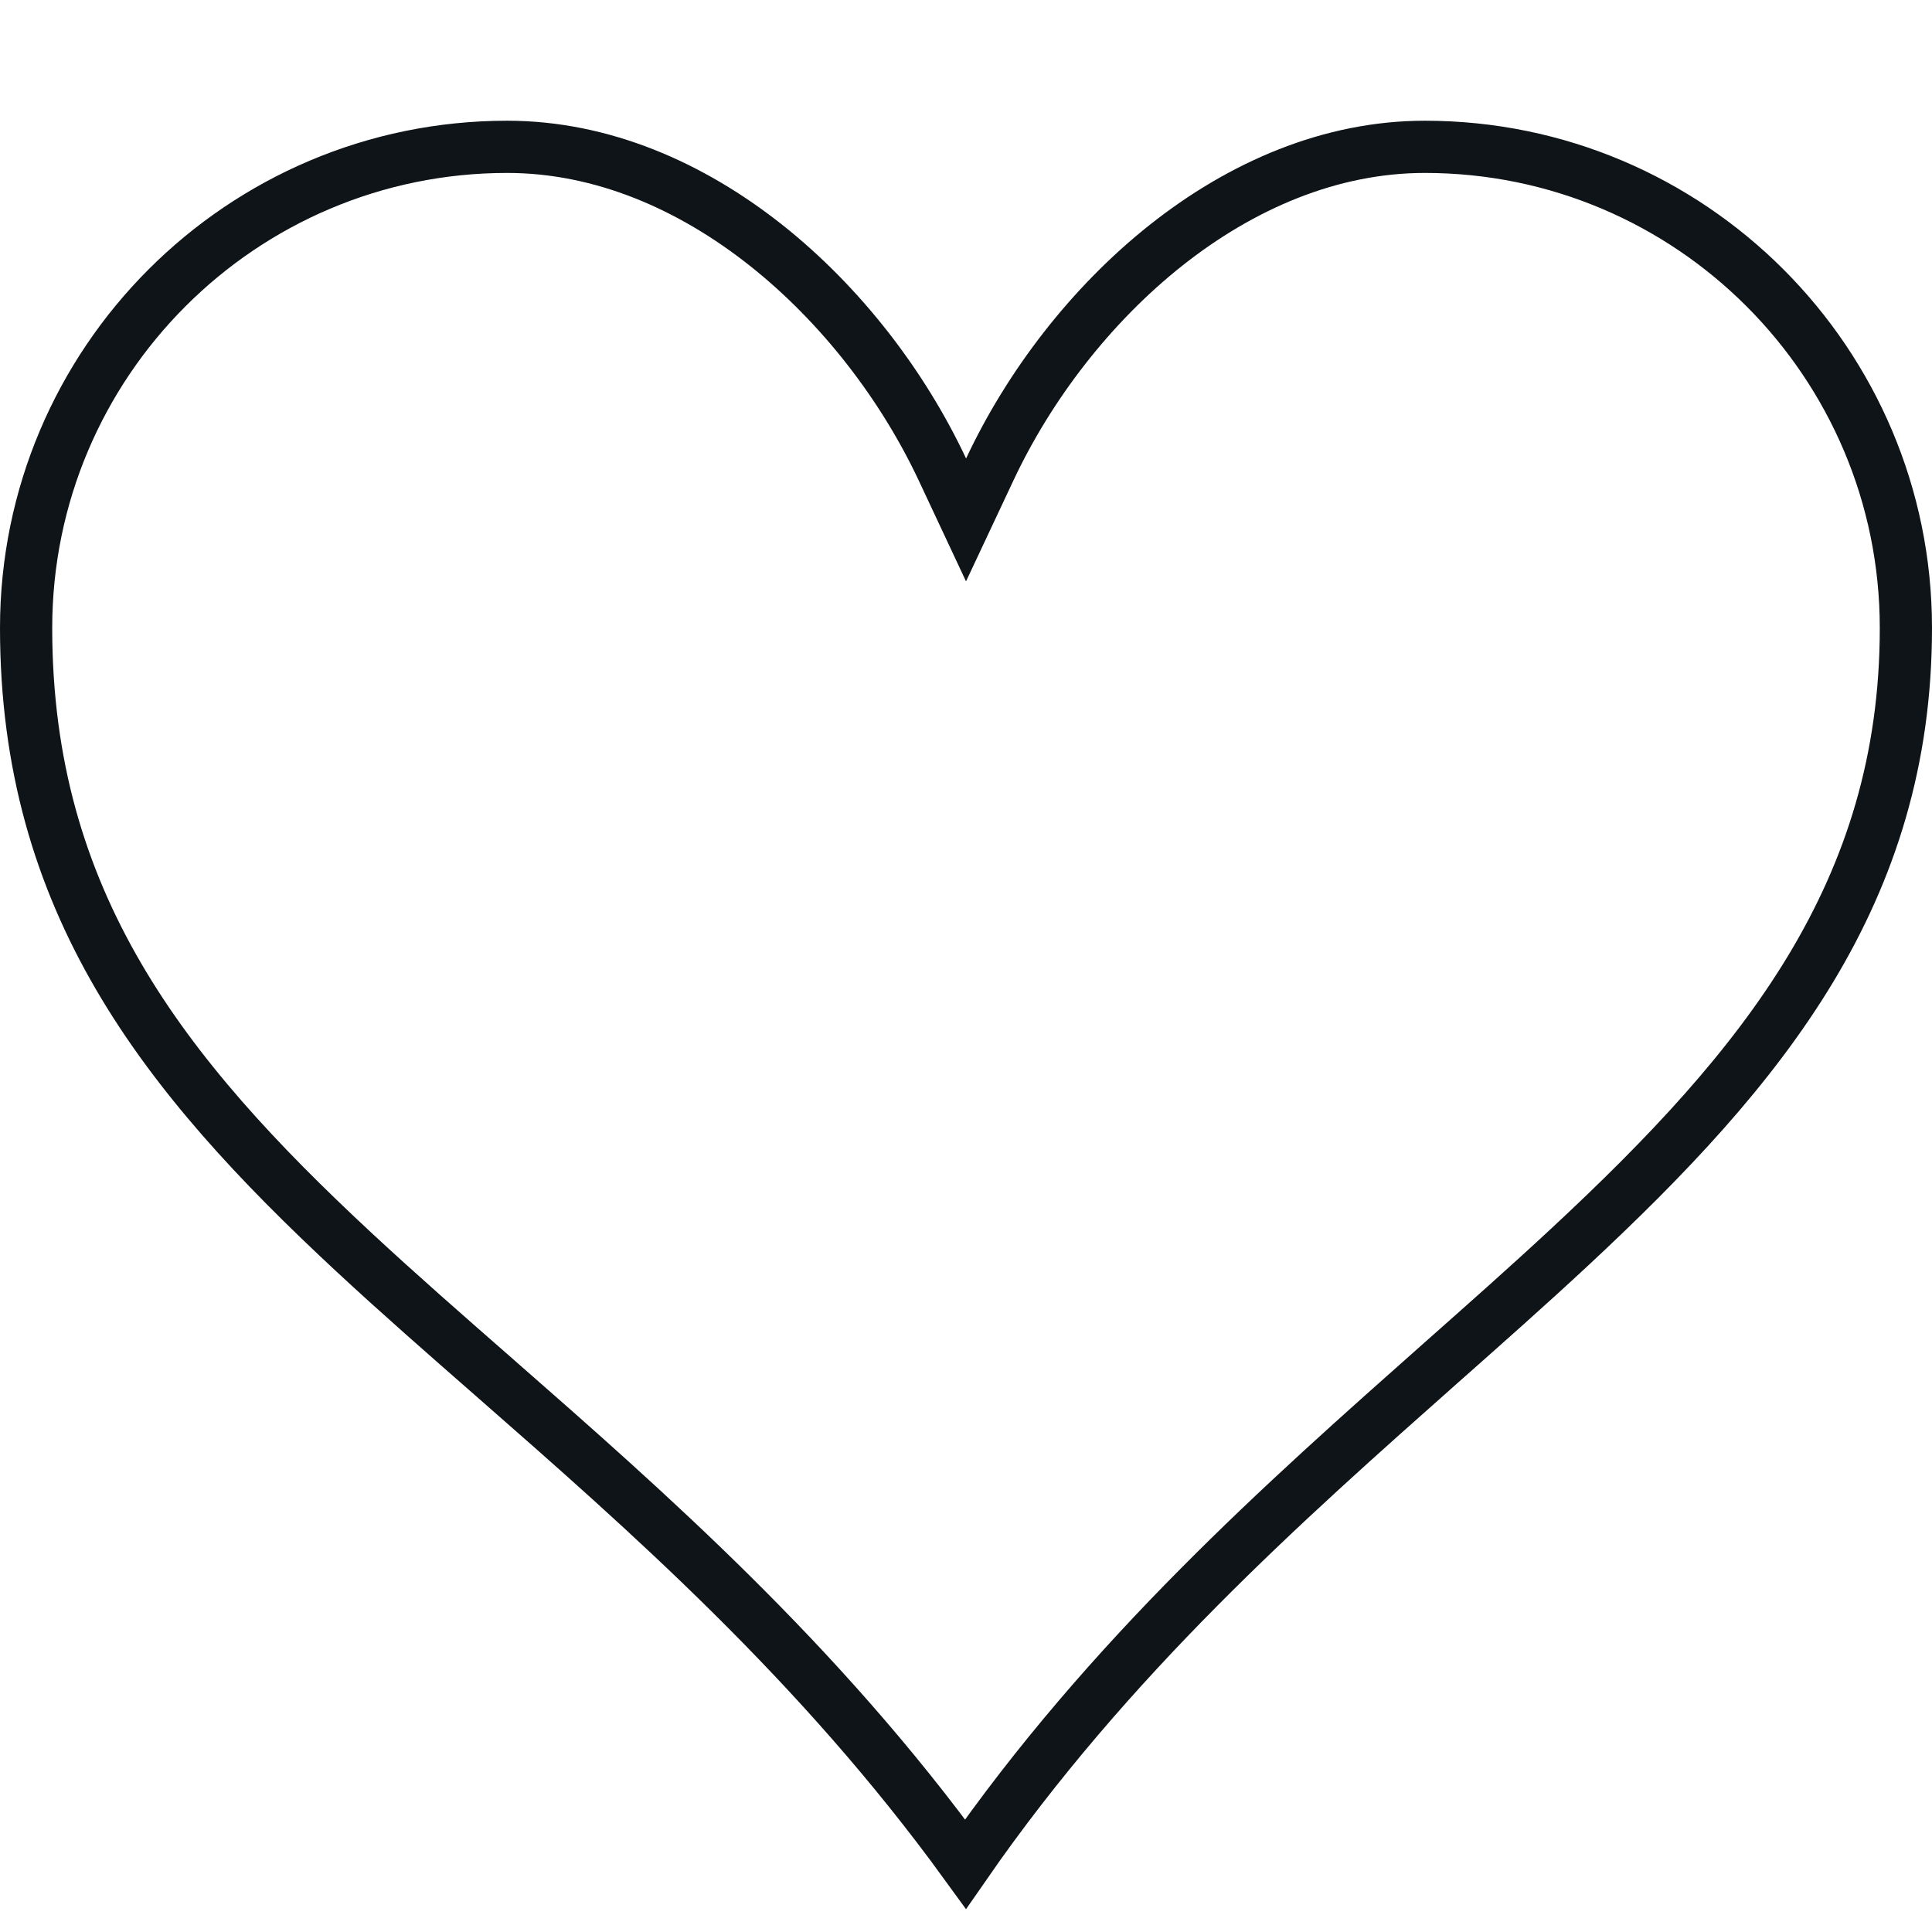 <svg width="37" height="37" viewBox="0 0 37 37" fill="none" xmlns="http://www.w3.org/2000/svg">
<path d="M18.049 8.993L18.501 9.957L18.954 8.993C20.46 5.783 23.669 2.812 27.288 2.812C32.373 2.812 36.5 6.941 36.5 12.026C36.5 17.086 33.785 20.418 30.068 23.876C29.285 24.605 28.456 25.339 27.602 26.095C24.581 28.774 21.244 31.73 18.491 35.699C15.67 31.814 12.399 28.948 9.453 26.367C8.521 25.551 7.621 24.764 6.779 23.981C3.123 20.584 0.5 17.267 0.5 12.026C0.5 6.941 4.627 2.812 9.713 2.812C13.332 2.812 16.541 5.783 18.049 8.993Z" stroke="#0E1418"/>
</svg>
